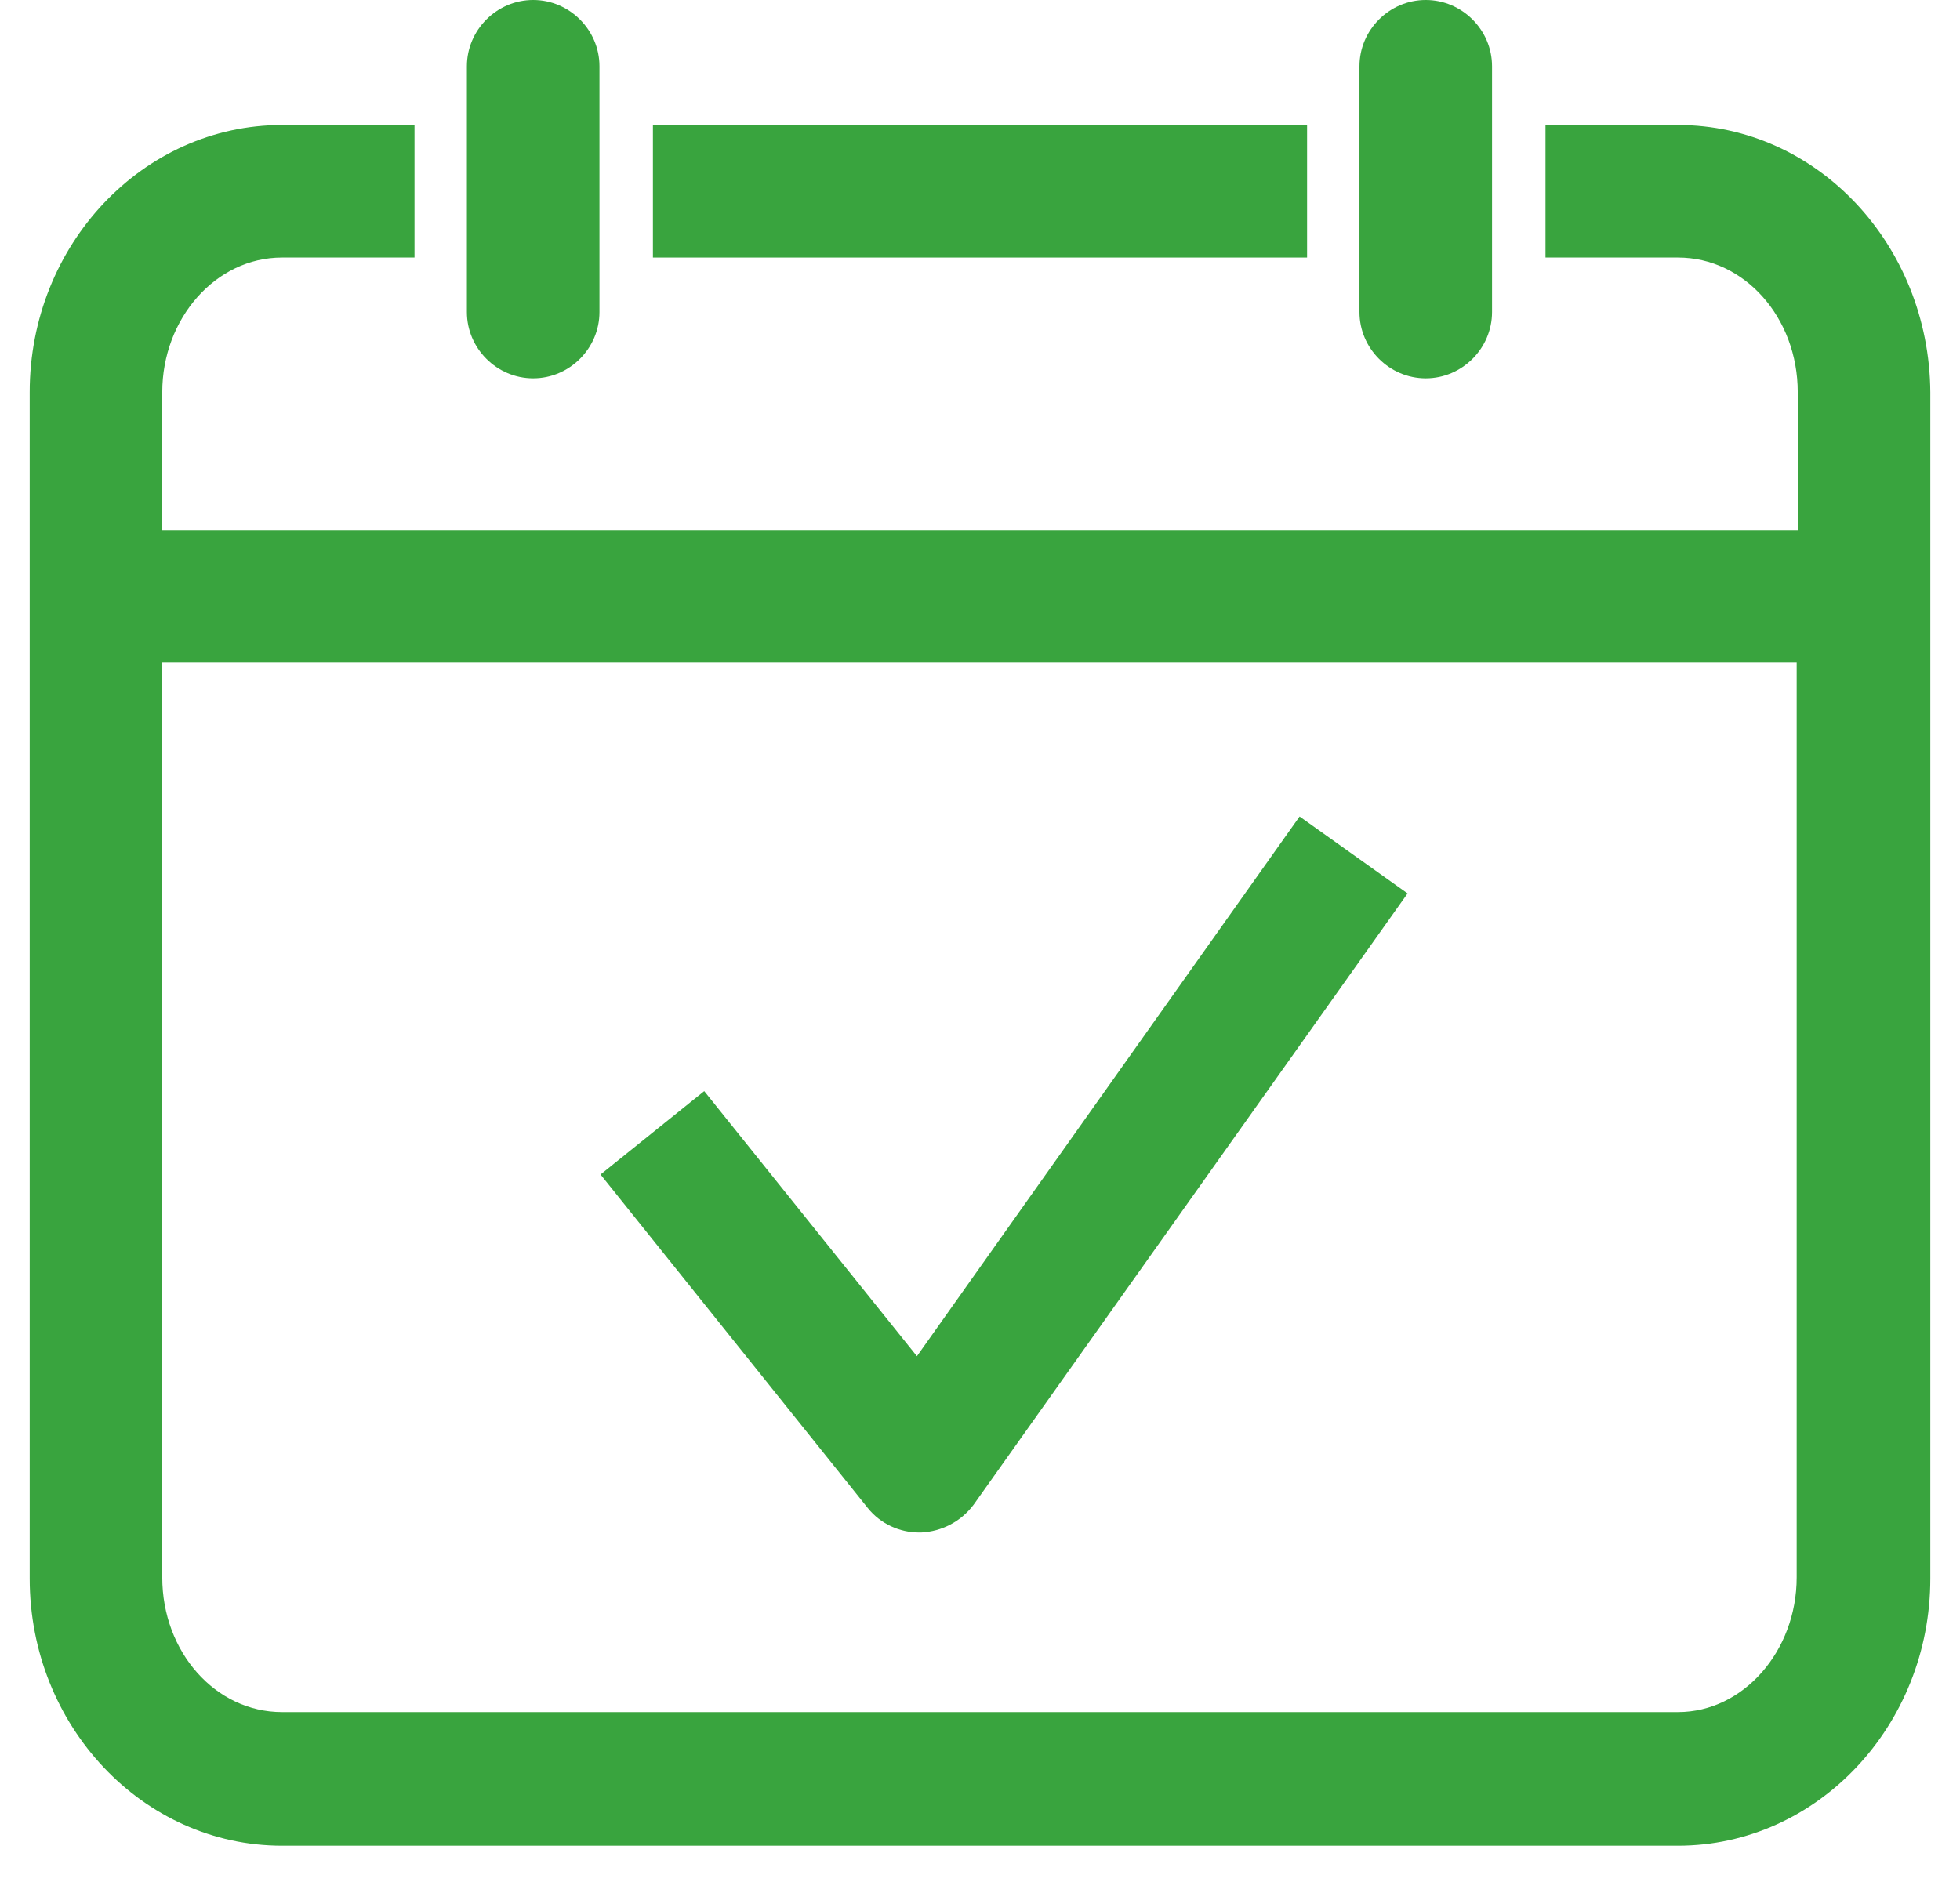 <svg width="33" height="32" viewBox="0 0 33 32" fill="none" xmlns="http://www.w3.org/2000/svg">
<path d="M15.438 22.839L11.857 18.375L10.111 19.779L14.61 25.395C14.826 25.665 15.15 25.808 15.474 25.808C15.492 25.808 15.492 25.808 15.51 25.808C15.852 25.791 16.176 25.628 16.392 25.341L23.699 15.046L21.881 13.75L15.438 22.839Z" fill="#39A43E"/>
<path d="M24.005 6.371C24.617 6.371 25.121 5.867 25.121 5.255V1.116C25.121 0.504 24.617 0 24.005 0C23.393 0 22.889 0.504 22.889 1.116V5.255C22.889 5.867 23.393 6.371 24.005 6.371Z" fill="#39A43E"/>
<path d="M28.253 2.105H26.021V4.337H28.253C29.368 4.337 30.268 5.345 30.268 6.605V8.927H2.732V6.605C2.732 5.363 3.632 4.337 4.747 4.337H6.979V2.105H4.747C2.408 2.105 0.5 4.121 0.5 6.605V26.582C0.5 29.066 2.408 31.082 4.747 31.082H28.253C30.592 31.082 32.5 29.066 32.5 26.582V6.605C32.482 4.121 30.592 2.105 28.253 2.105ZM28.253 28.832H4.747C3.632 28.832 2.732 27.824 2.732 26.564V11.158H30.25V26.564C30.25 27.806 29.35 28.832 28.253 28.832Z" fill="#39A43E"/>
<path d="M22.007 2.105H10.993V4.337H22.007V2.105Z" fill="#39A43E"/>
<path d="M8.977 6.371C9.589 6.371 10.093 5.867 10.093 5.255V1.116C10.093 0.504 9.589 0 8.977 0C8.365 0 7.861 0.504 7.861 1.116V5.255C7.861 5.867 8.365 6.371 8.977 6.371Z" fill="#39A43E"/>
</svg>
